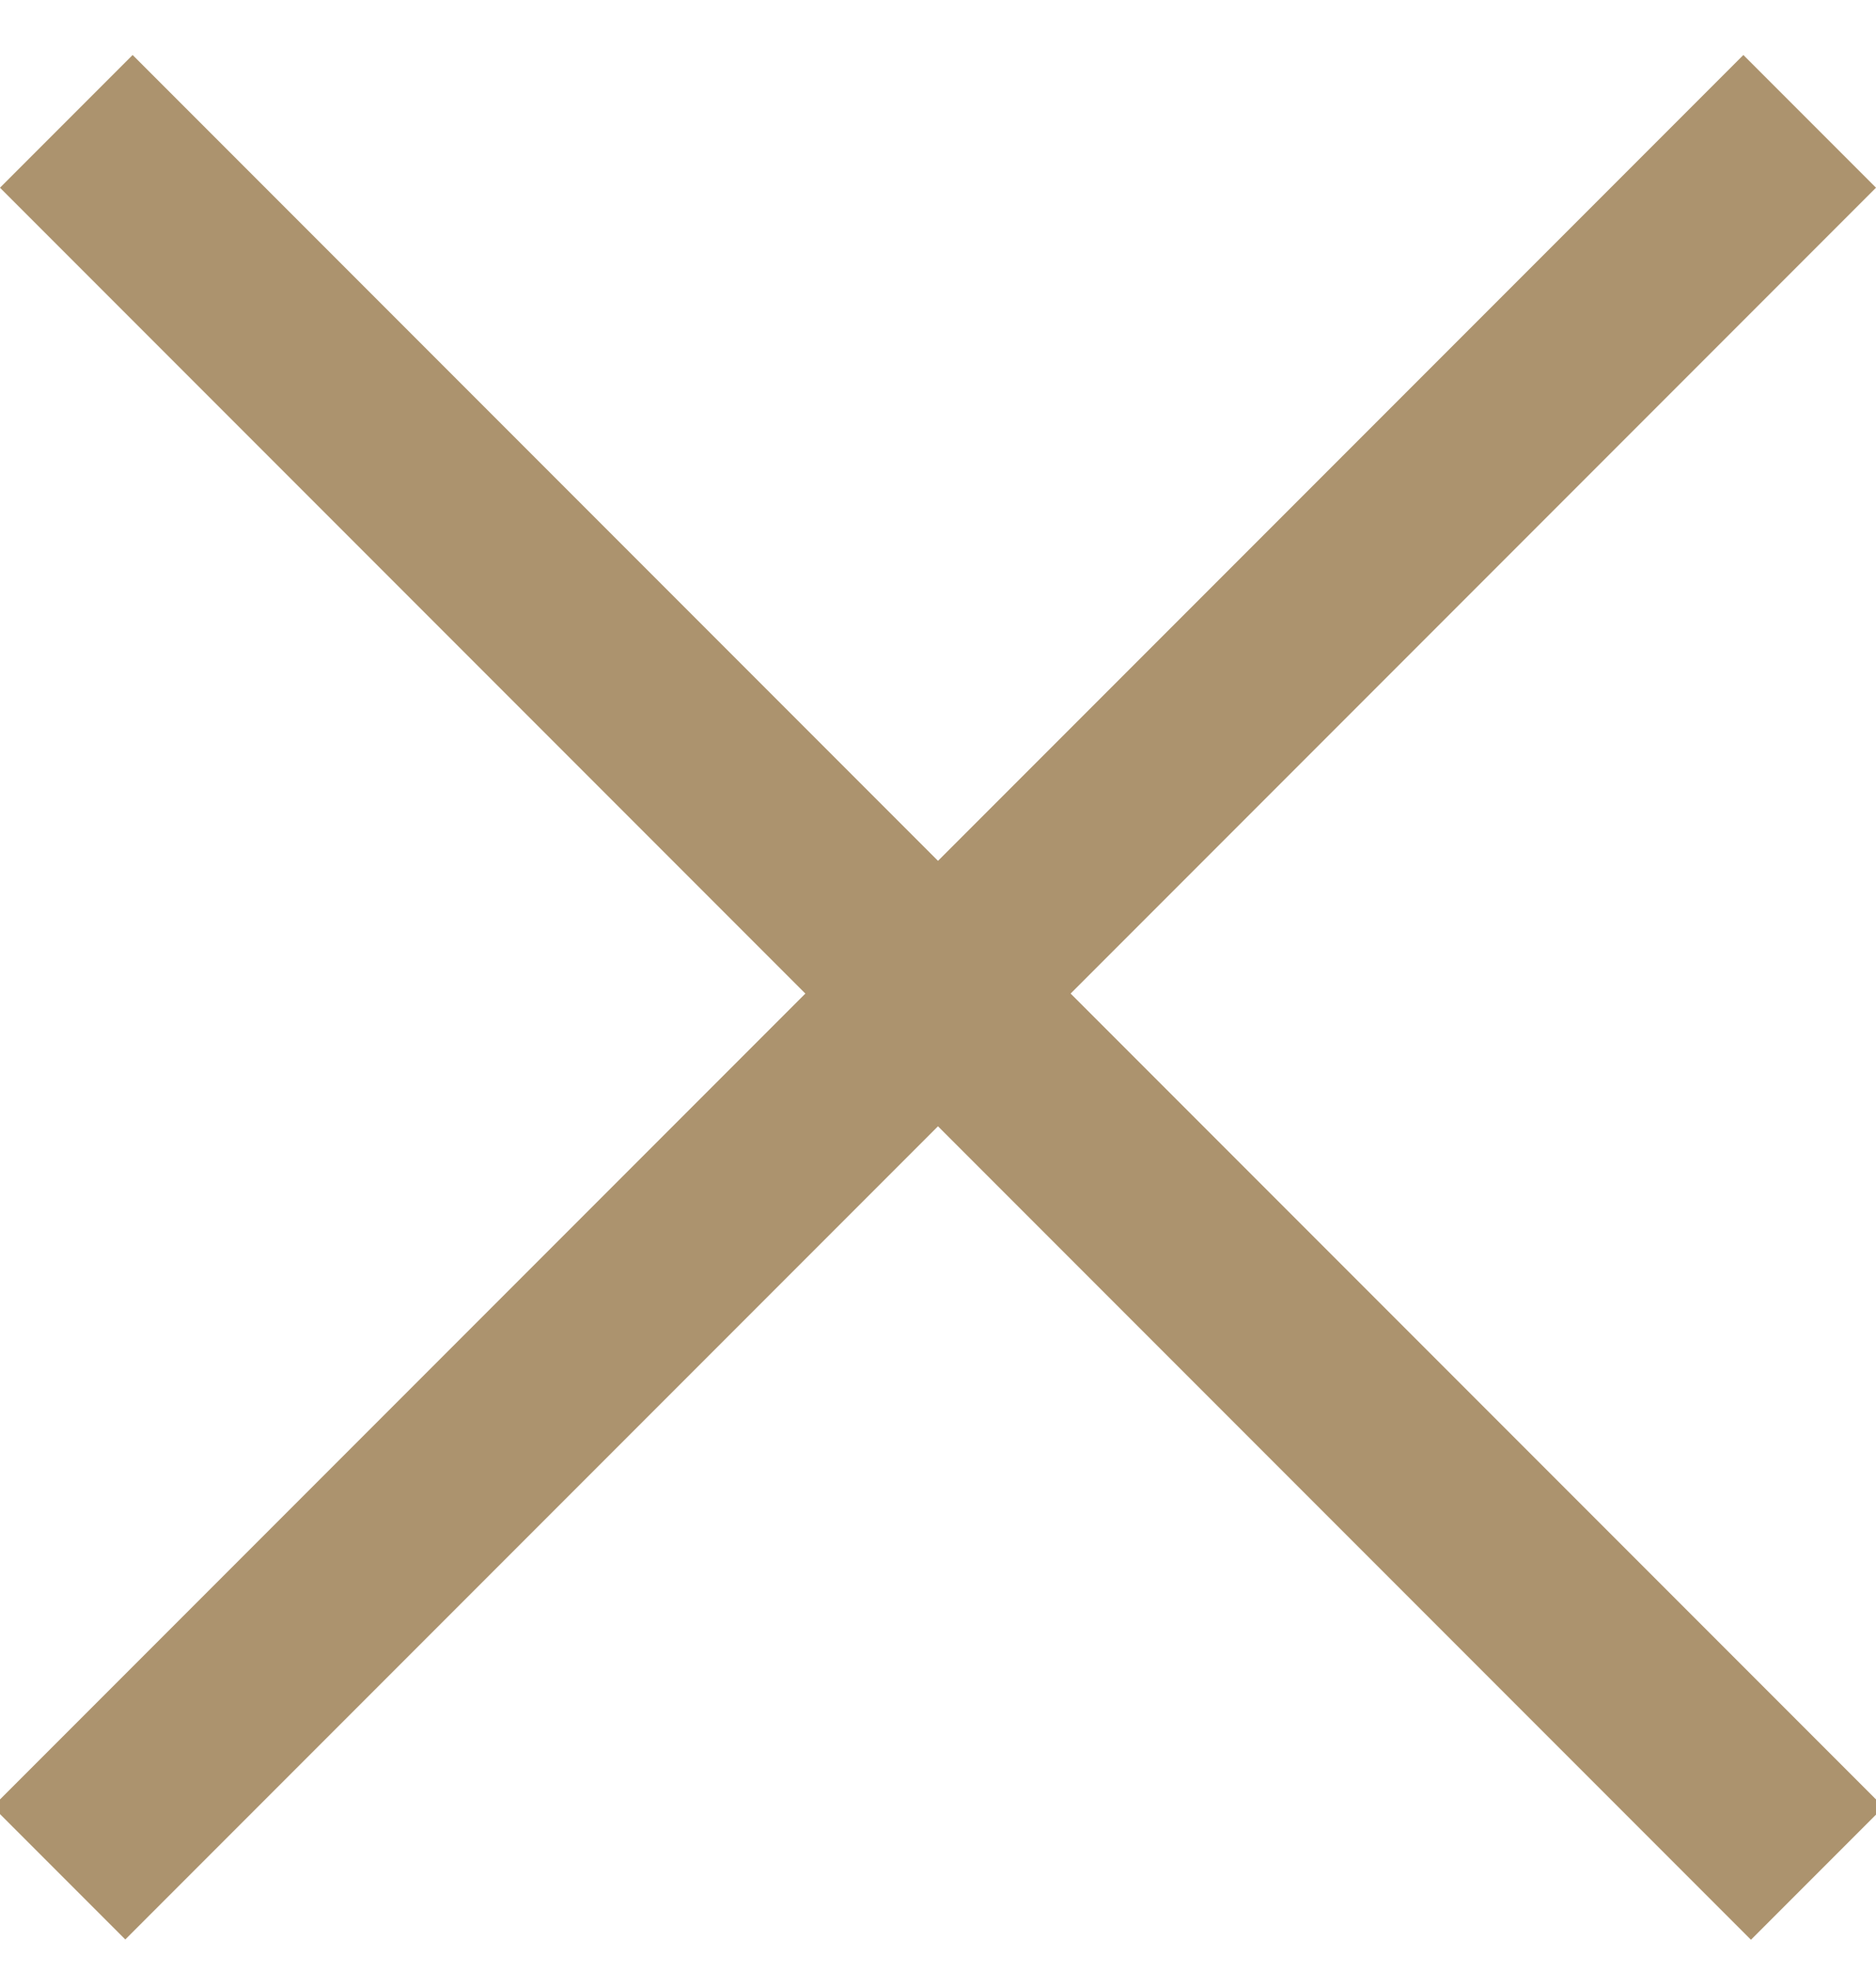 <svg width="20" height="21" viewBox="0 0 20 21" fill="none" xmlns="http://www.w3.org/2000/svg">
<g clip-path="url(#clip0_445_61)">
<line x1="0.707" y1="1.293" x2="19.374" y2="19.96" stroke="#AC936E" stroke-width="2"/>
<line y1="-1" x2="26.399" y2="-1" transform="matrix(-0.707 0.707 0.707 0.707 20 2)" stroke="#AC936E" stroke-width="2"/>
</g>
<defs>
<clipPath id="clip0_445_61">
<rect width="20" height="21" fill="white"/>
</clipPath>
</defs>
</svg>
